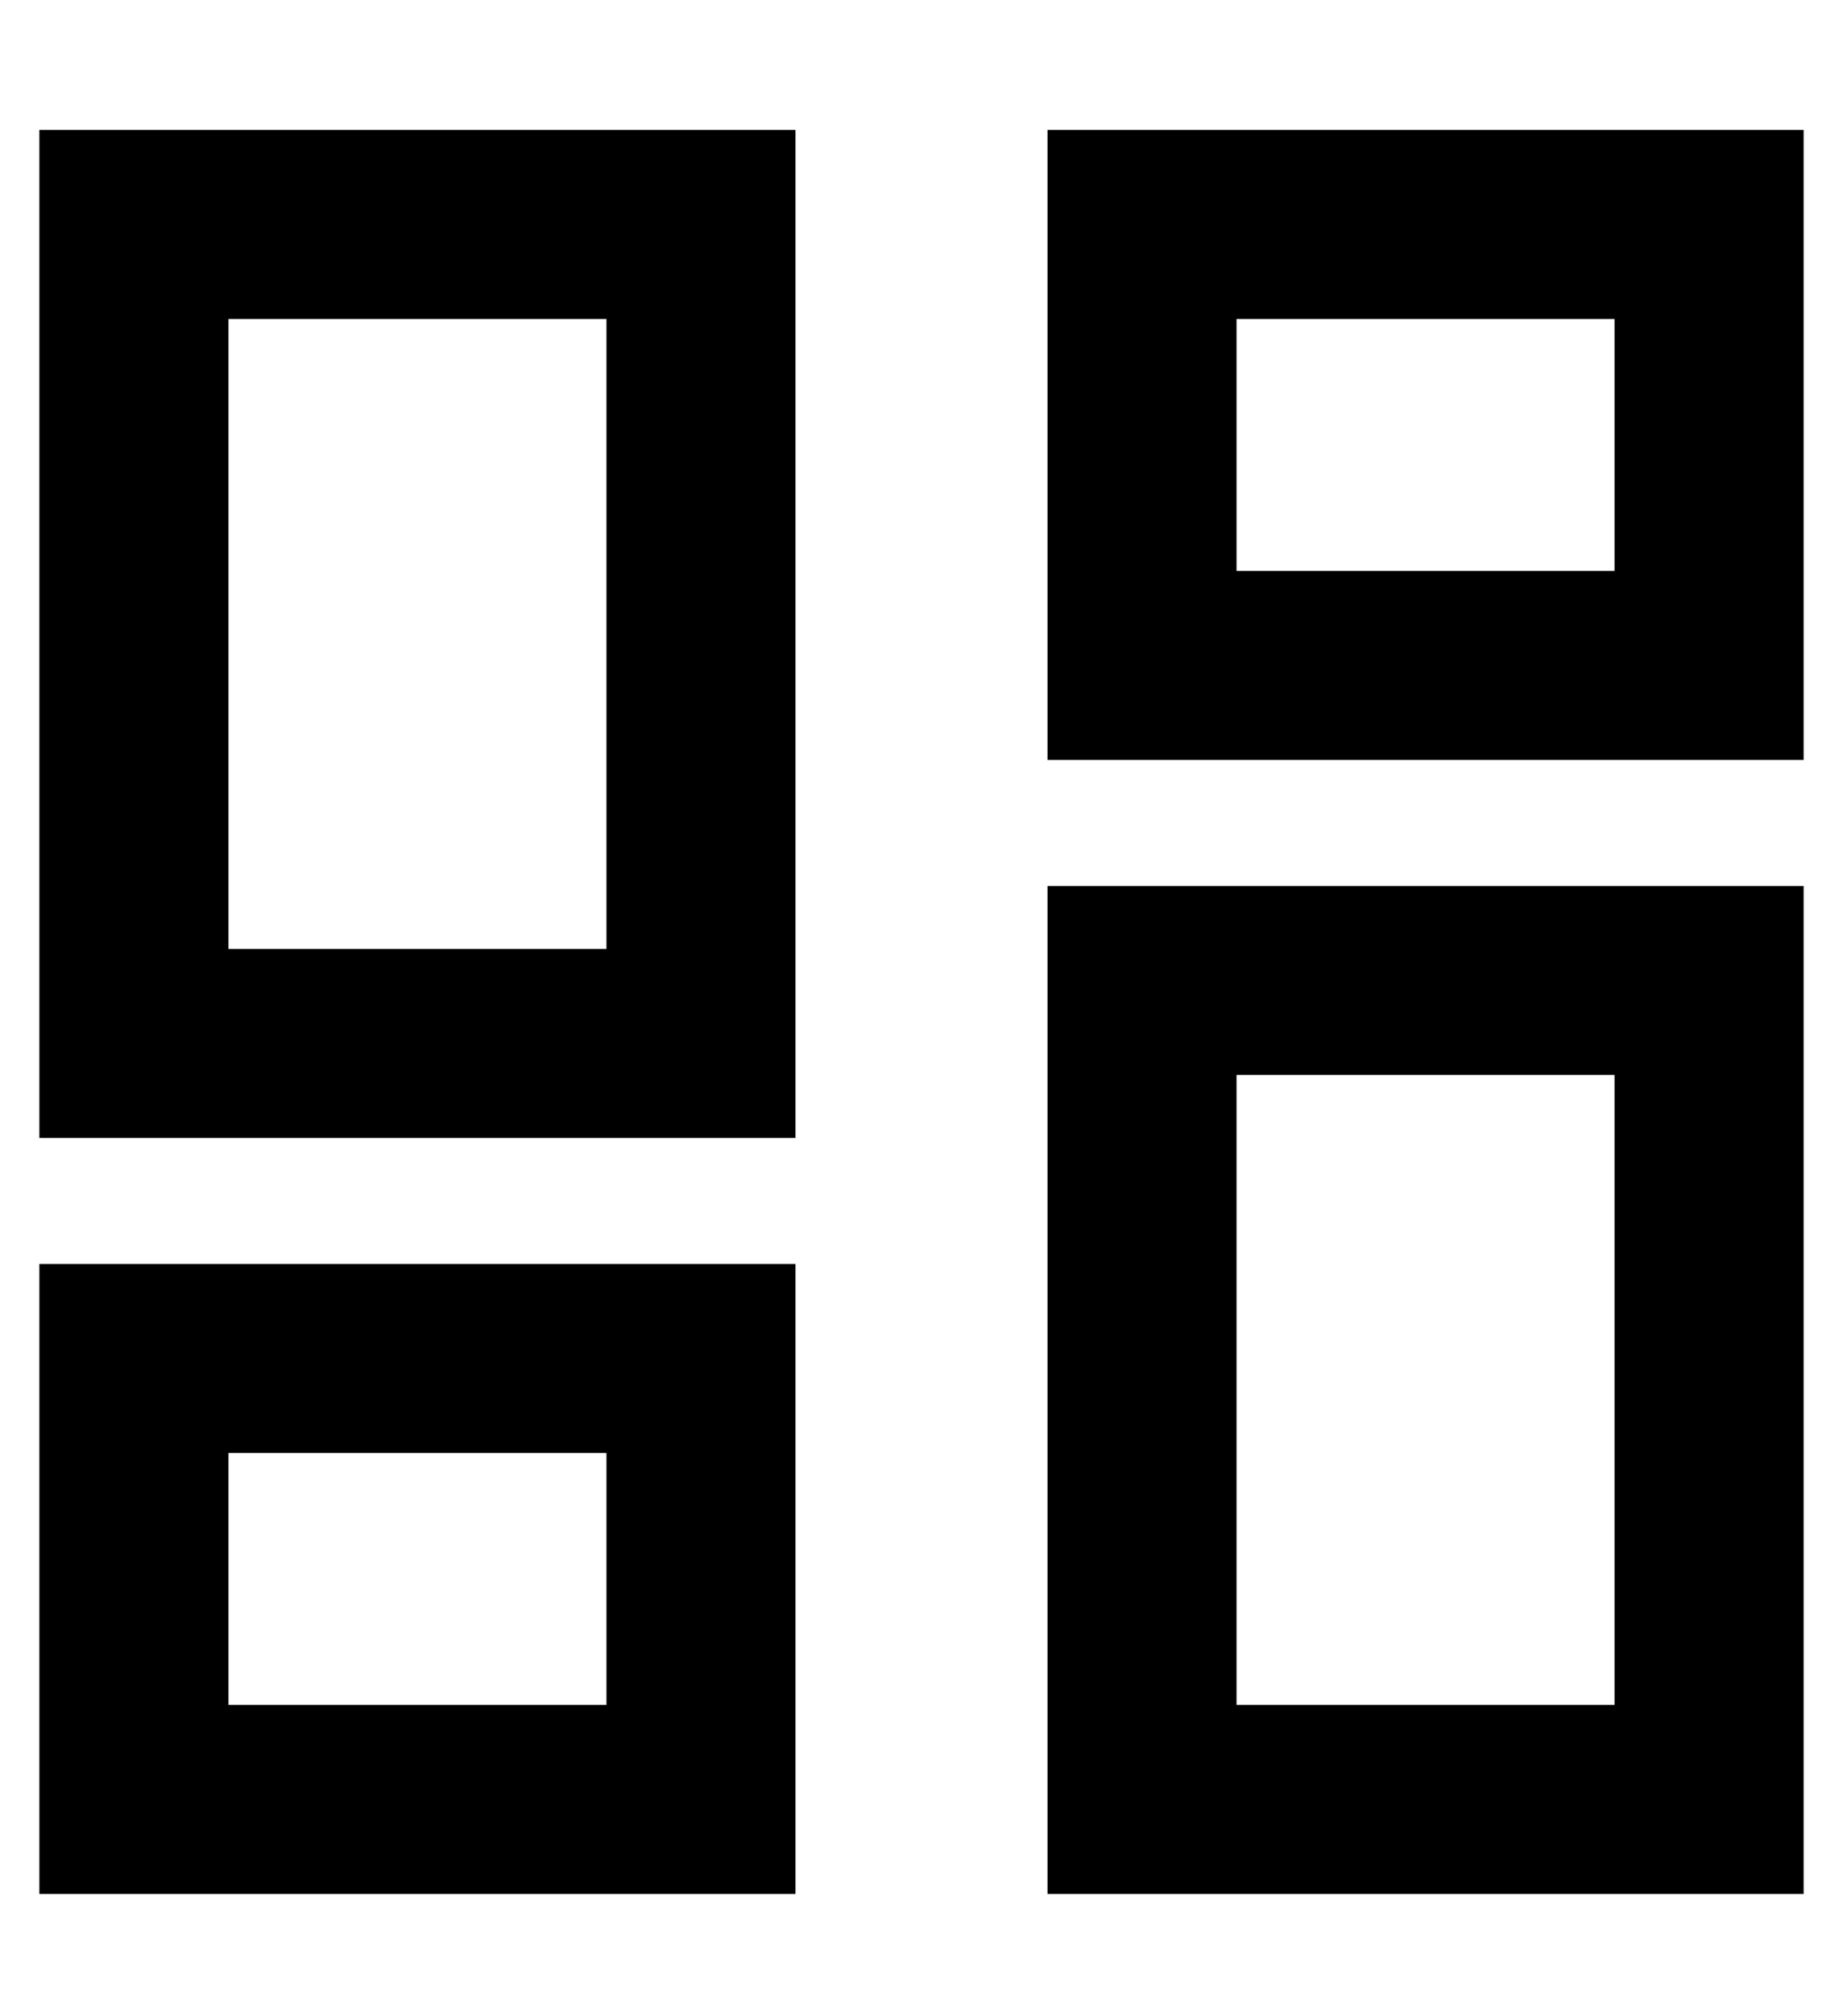 <?xml version="1.0" standalone="no"?>
<!DOCTYPE svg PUBLIC "-//W3C//DTD SVG 1.1//EN" "http://www.w3.org/Graphics/SVG/1.1/DTD/svg11.dtd" >
<svg xmlns="http://www.w3.org/2000/svg" xmlns:xlink="http://www.w3.org/1999/xlink" version="1.1" viewBox="-10 -40 468 512">
   <path fill="currentColor"
d="M48 41v160v-160v160h96v0v-160v0h-96v0zM0 -7h48h-48h192v48v0v160v0v48v0h-48h-144v-48v0v-160v0v-48v0zM304 233v160v-160v160h96v0v-160v0h-96v0zM256 185h48h-48h192v48v0v160v0v48v0h-48h-144v-48v0v-160v0v-48v0zM144 329h-96h96h-96v64v0h96v0v-64v0zM48 281h96
h-96h144v48v0v64v0v48v0h-48h-144v-48v0v-64v0v-48v0h48v0zM304 41v64v-64v64h96v0v-64v0h-96v0zM256 -7h48h-48h192v48v0v64v0v48v0h-48h-144v-48v0v-64v0v-48v0z" />
</svg>

